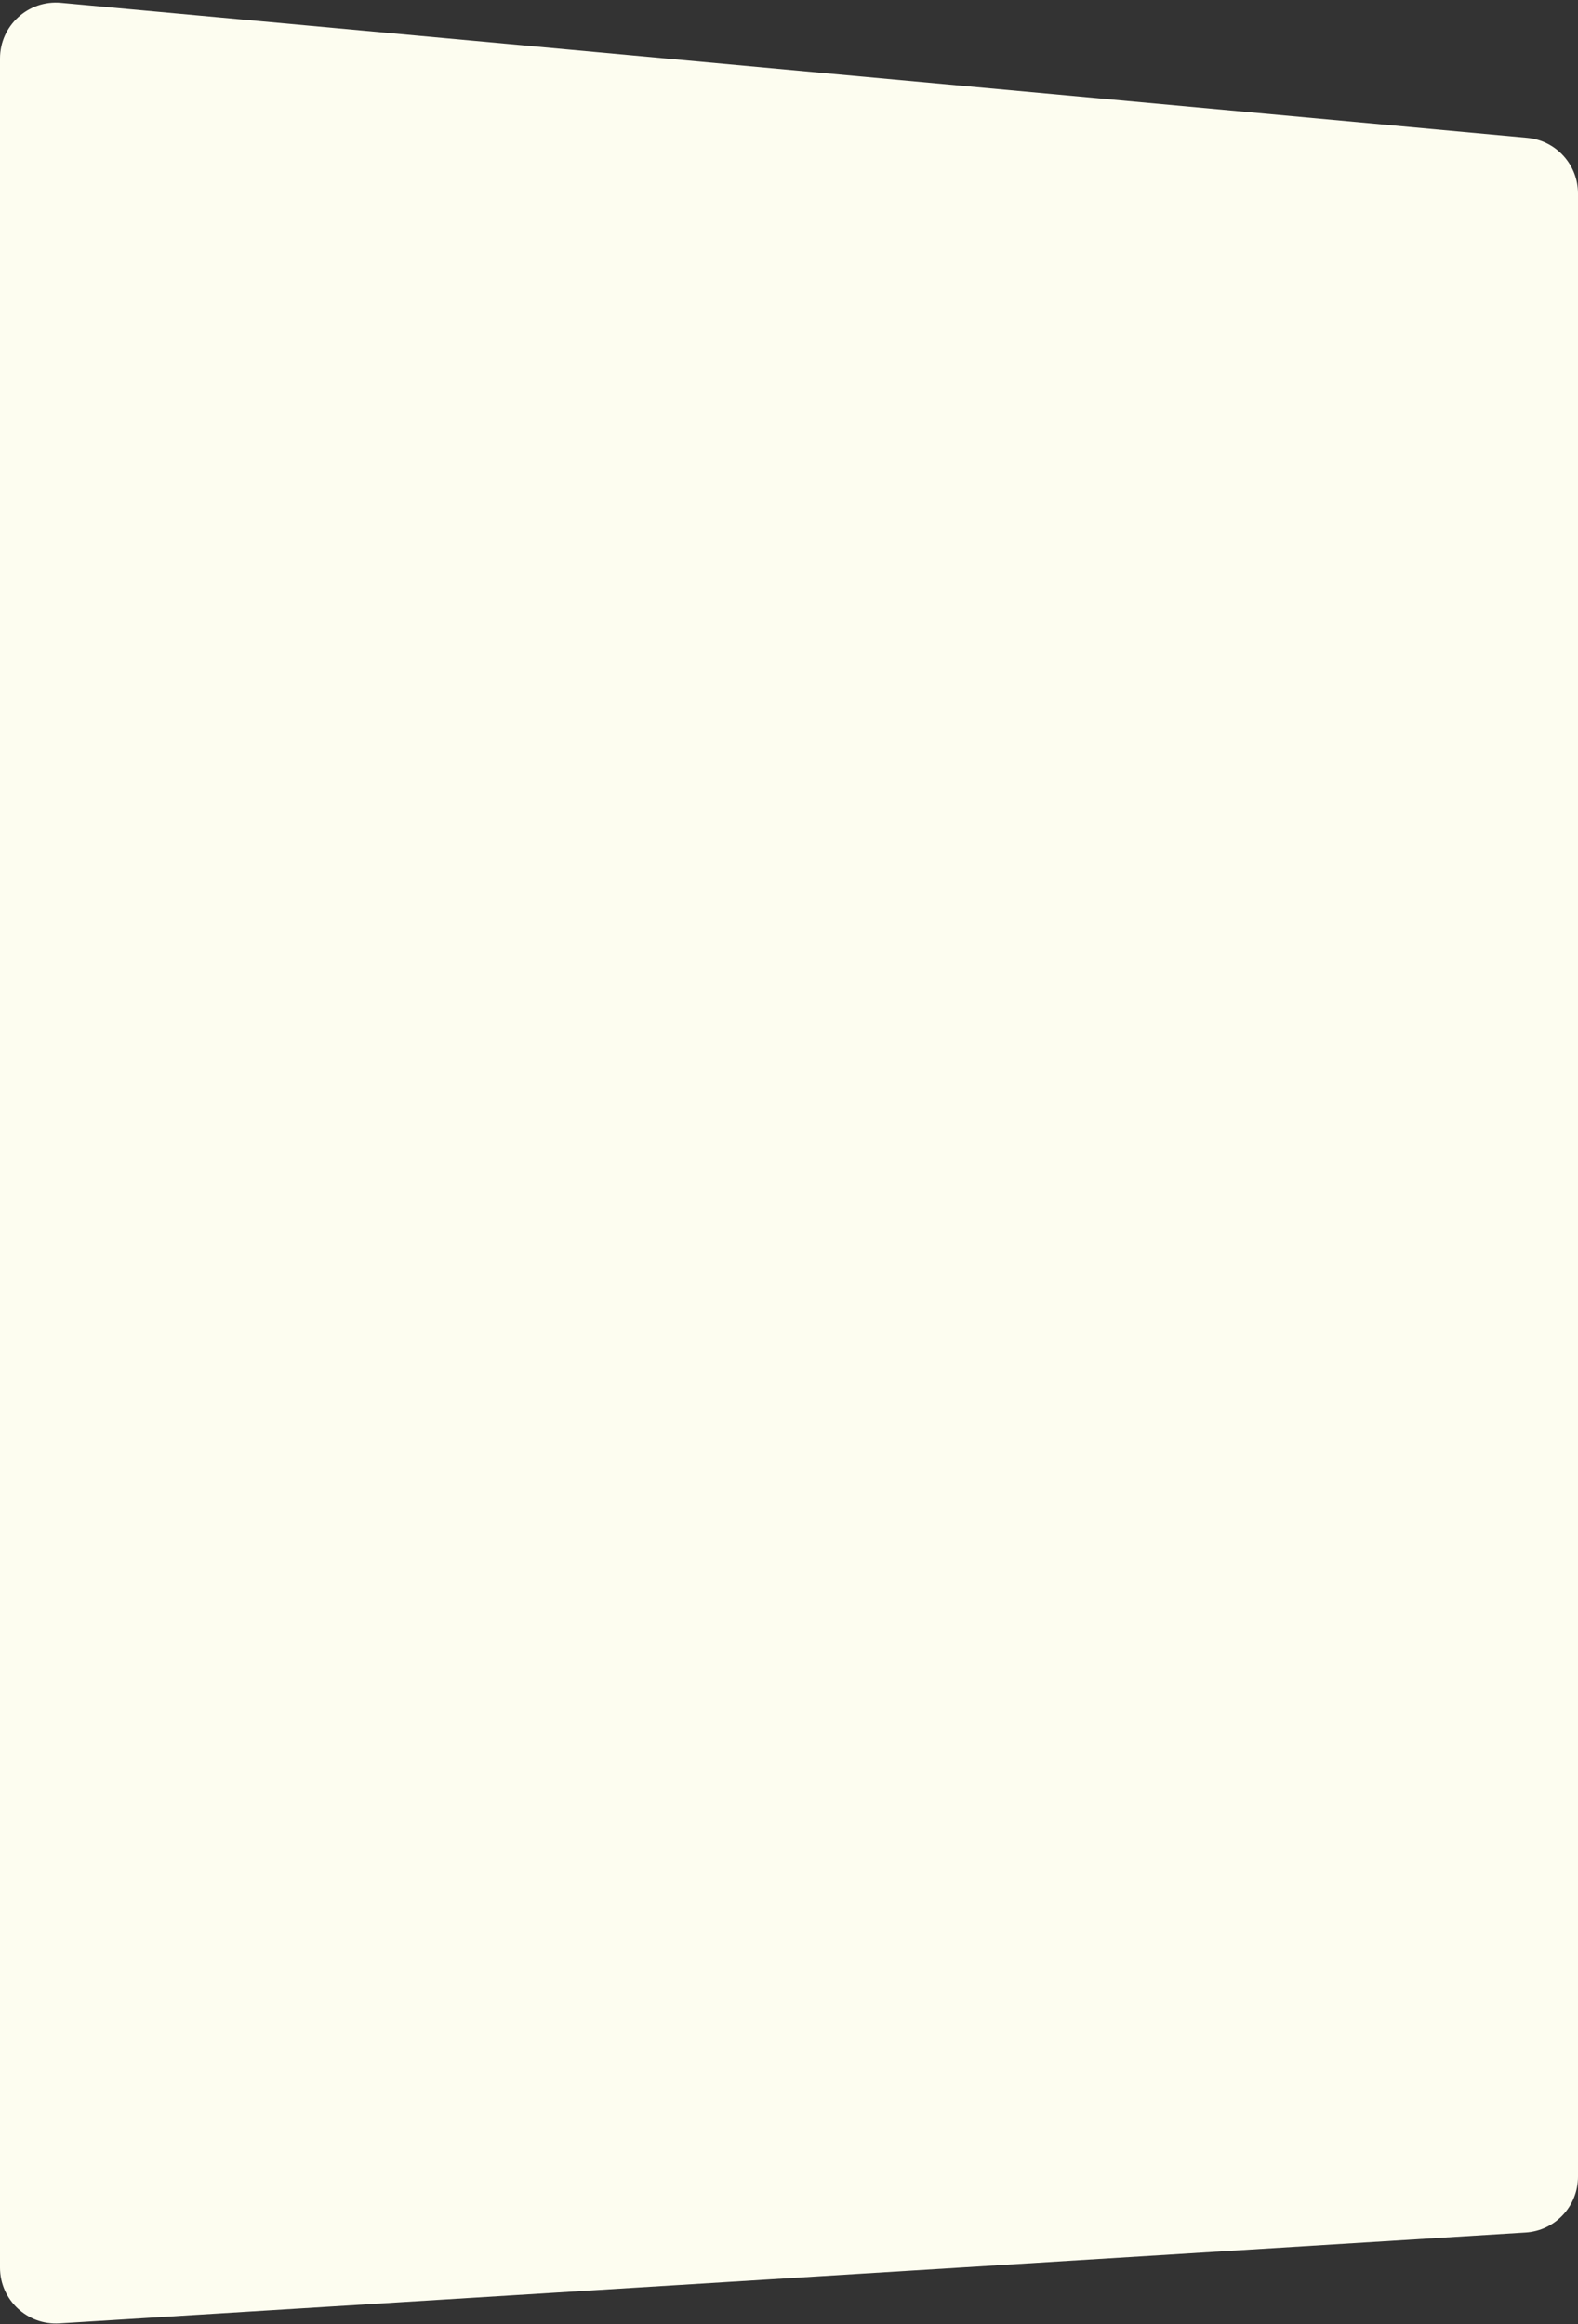 <svg width="565" height="832" viewBox="0 0 565 832" fill="none" xmlns="http://www.w3.org/2000/svg">
<rect x="0" y="0" width="565" height="832" fill="#333333" stroke="none"/>
<path d="M565 69.244C565 58.908 557.125 50.275 546.833 49.328L21.833 1.009C10.113 -0.069 0 9.156 0 20.925V811.723C0 823.255 9.727 832.397 21.237 831.684L546.237 799.162C556.782 798.509 565 789.766 565 779.201V69.244Z" fill="#FDFDF0"/>
</svg>

